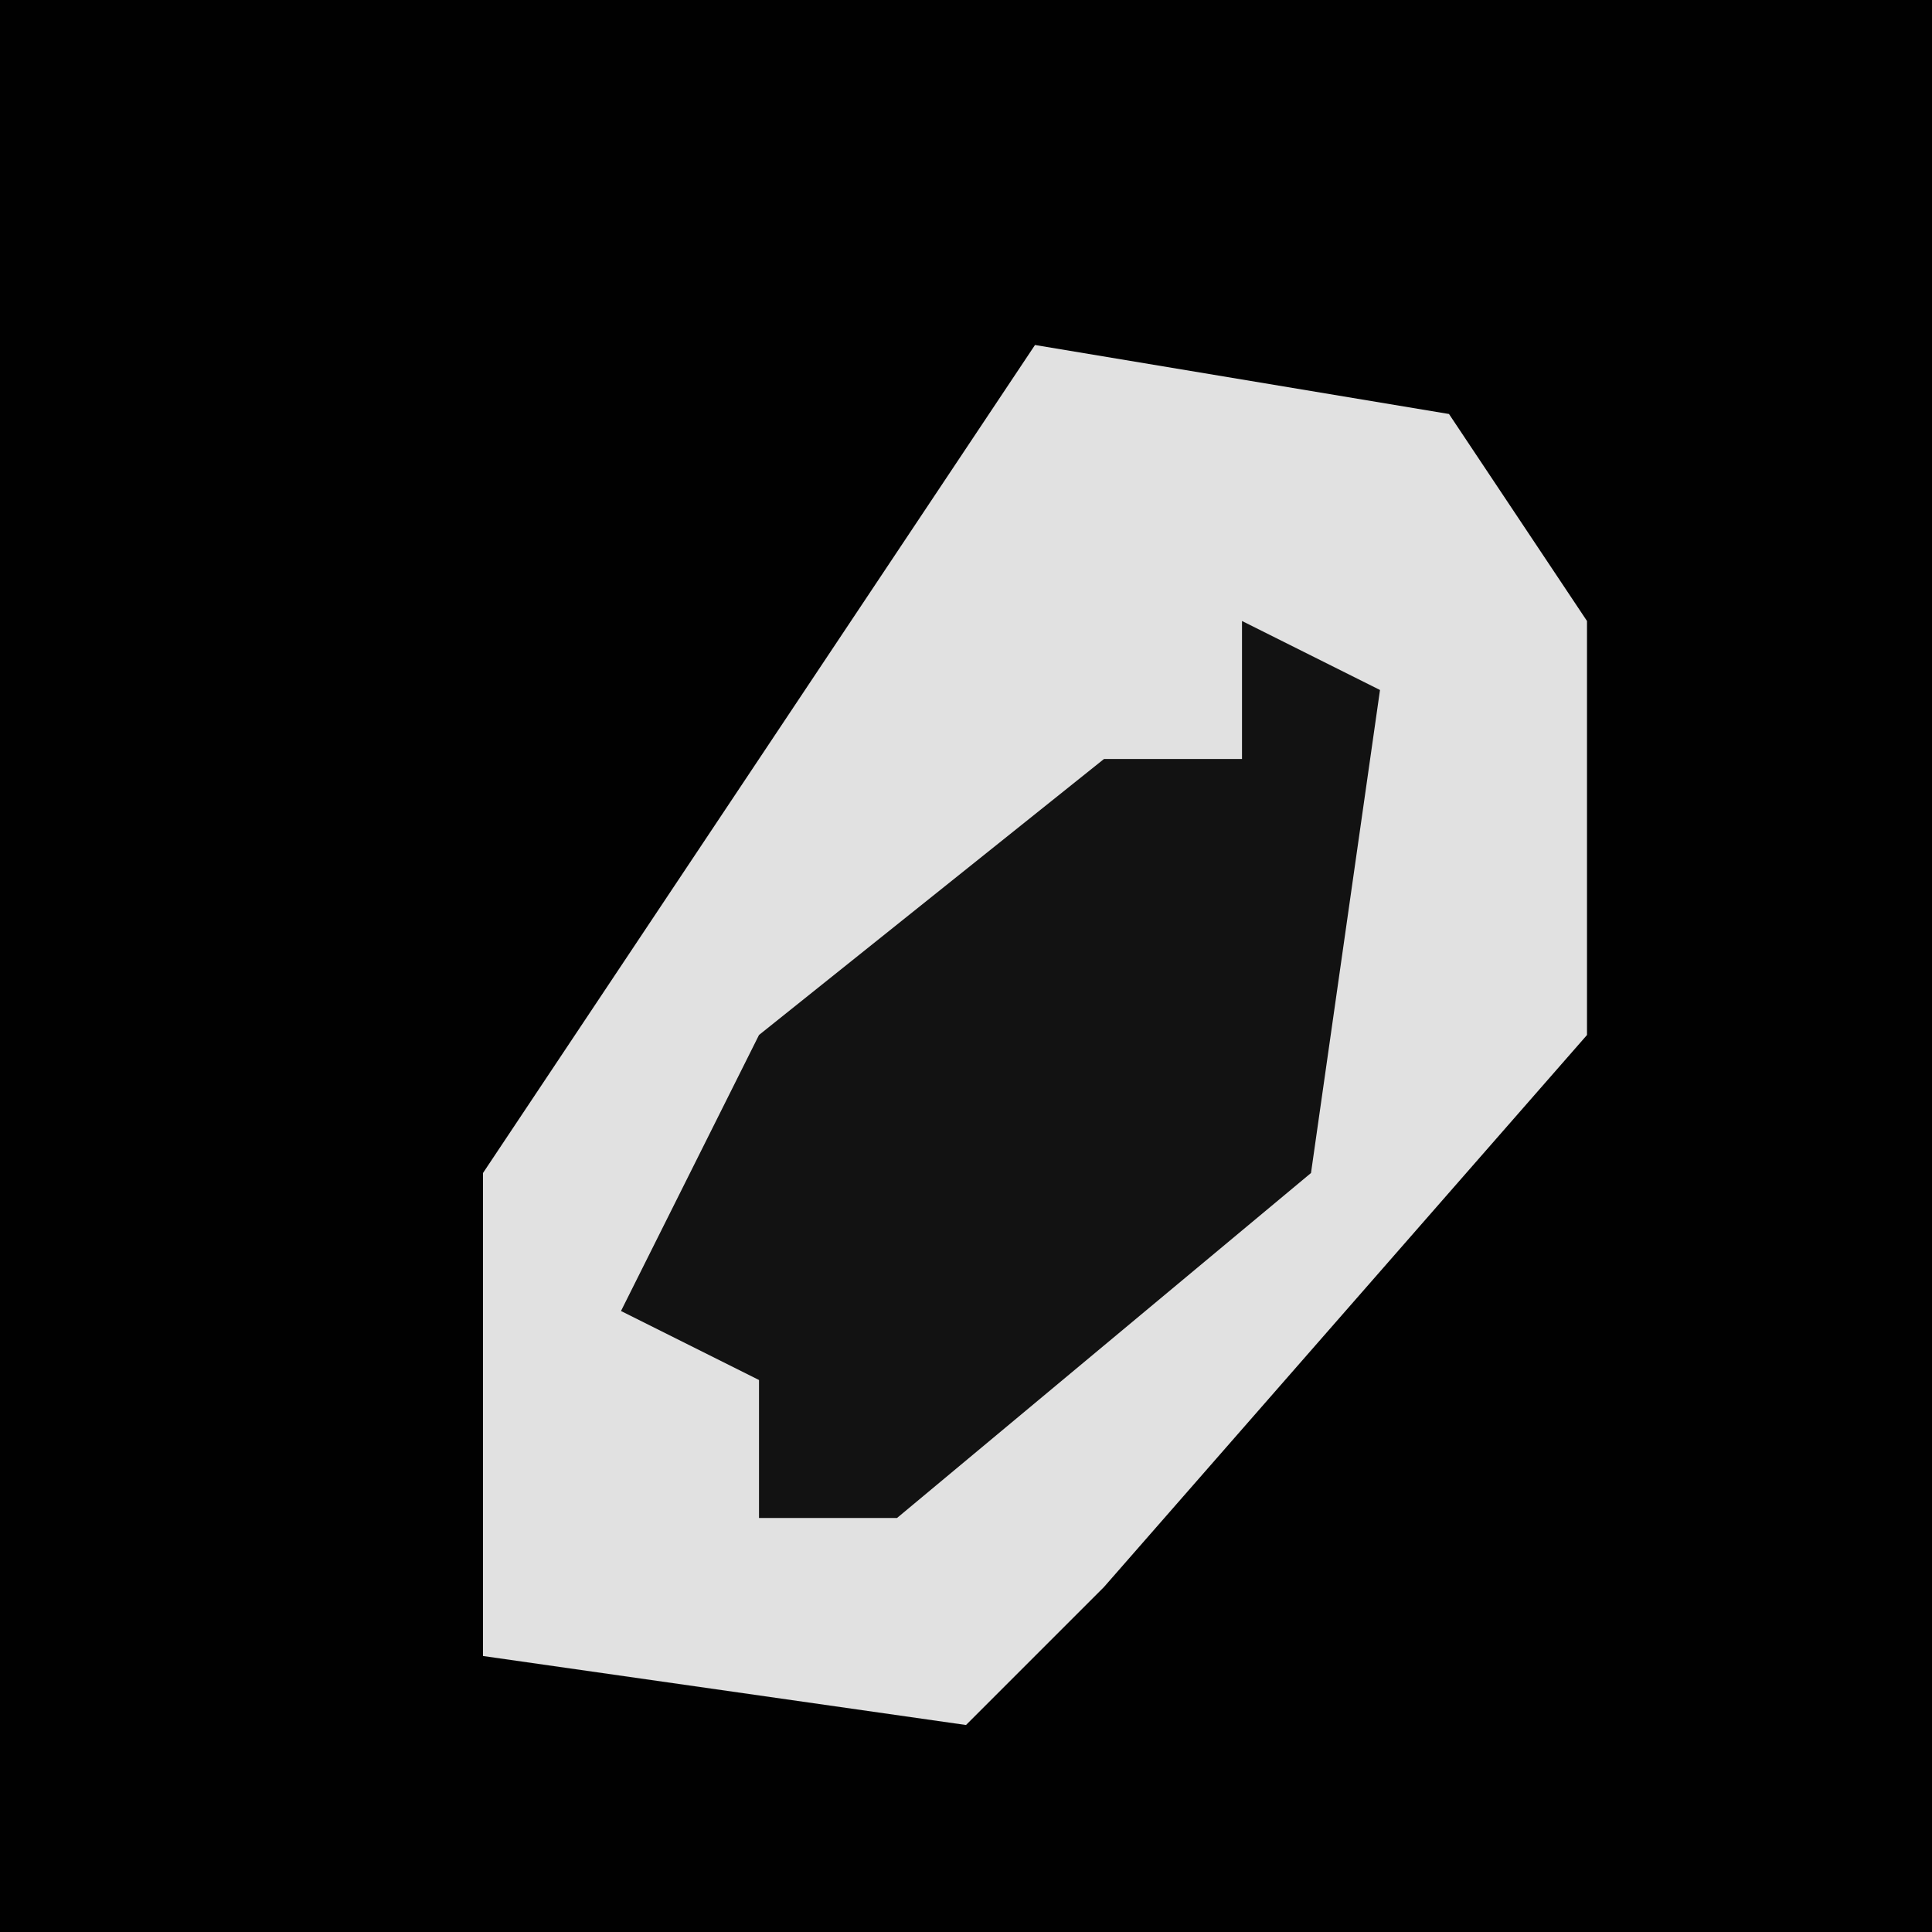 <?xml version="1.0" encoding="UTF-8"?>
<svg version="1.1" xmlns="http://www.w3.org/2000/svg" width="28" height="28">
<path d="M0,0 L28,0 L28,28 L0,28 Z " fill="#010101" transform="translate(0,0)"/>
<path d="M0,0 L6,1 L8,4 L8,10 L1,18 L-1,20 L-8,19 L-8,12 Z " fill="#E1E1E1" transform="translate(15,5)"/>
<path d="M0,0 L2,1 L1,8 L-5,13 L-7,13 L-7,11 L-9,10 L-7,6 L-2,2 L0,2 Z " fill="#121212" transform="translate(18,9)"/>
</svg>
